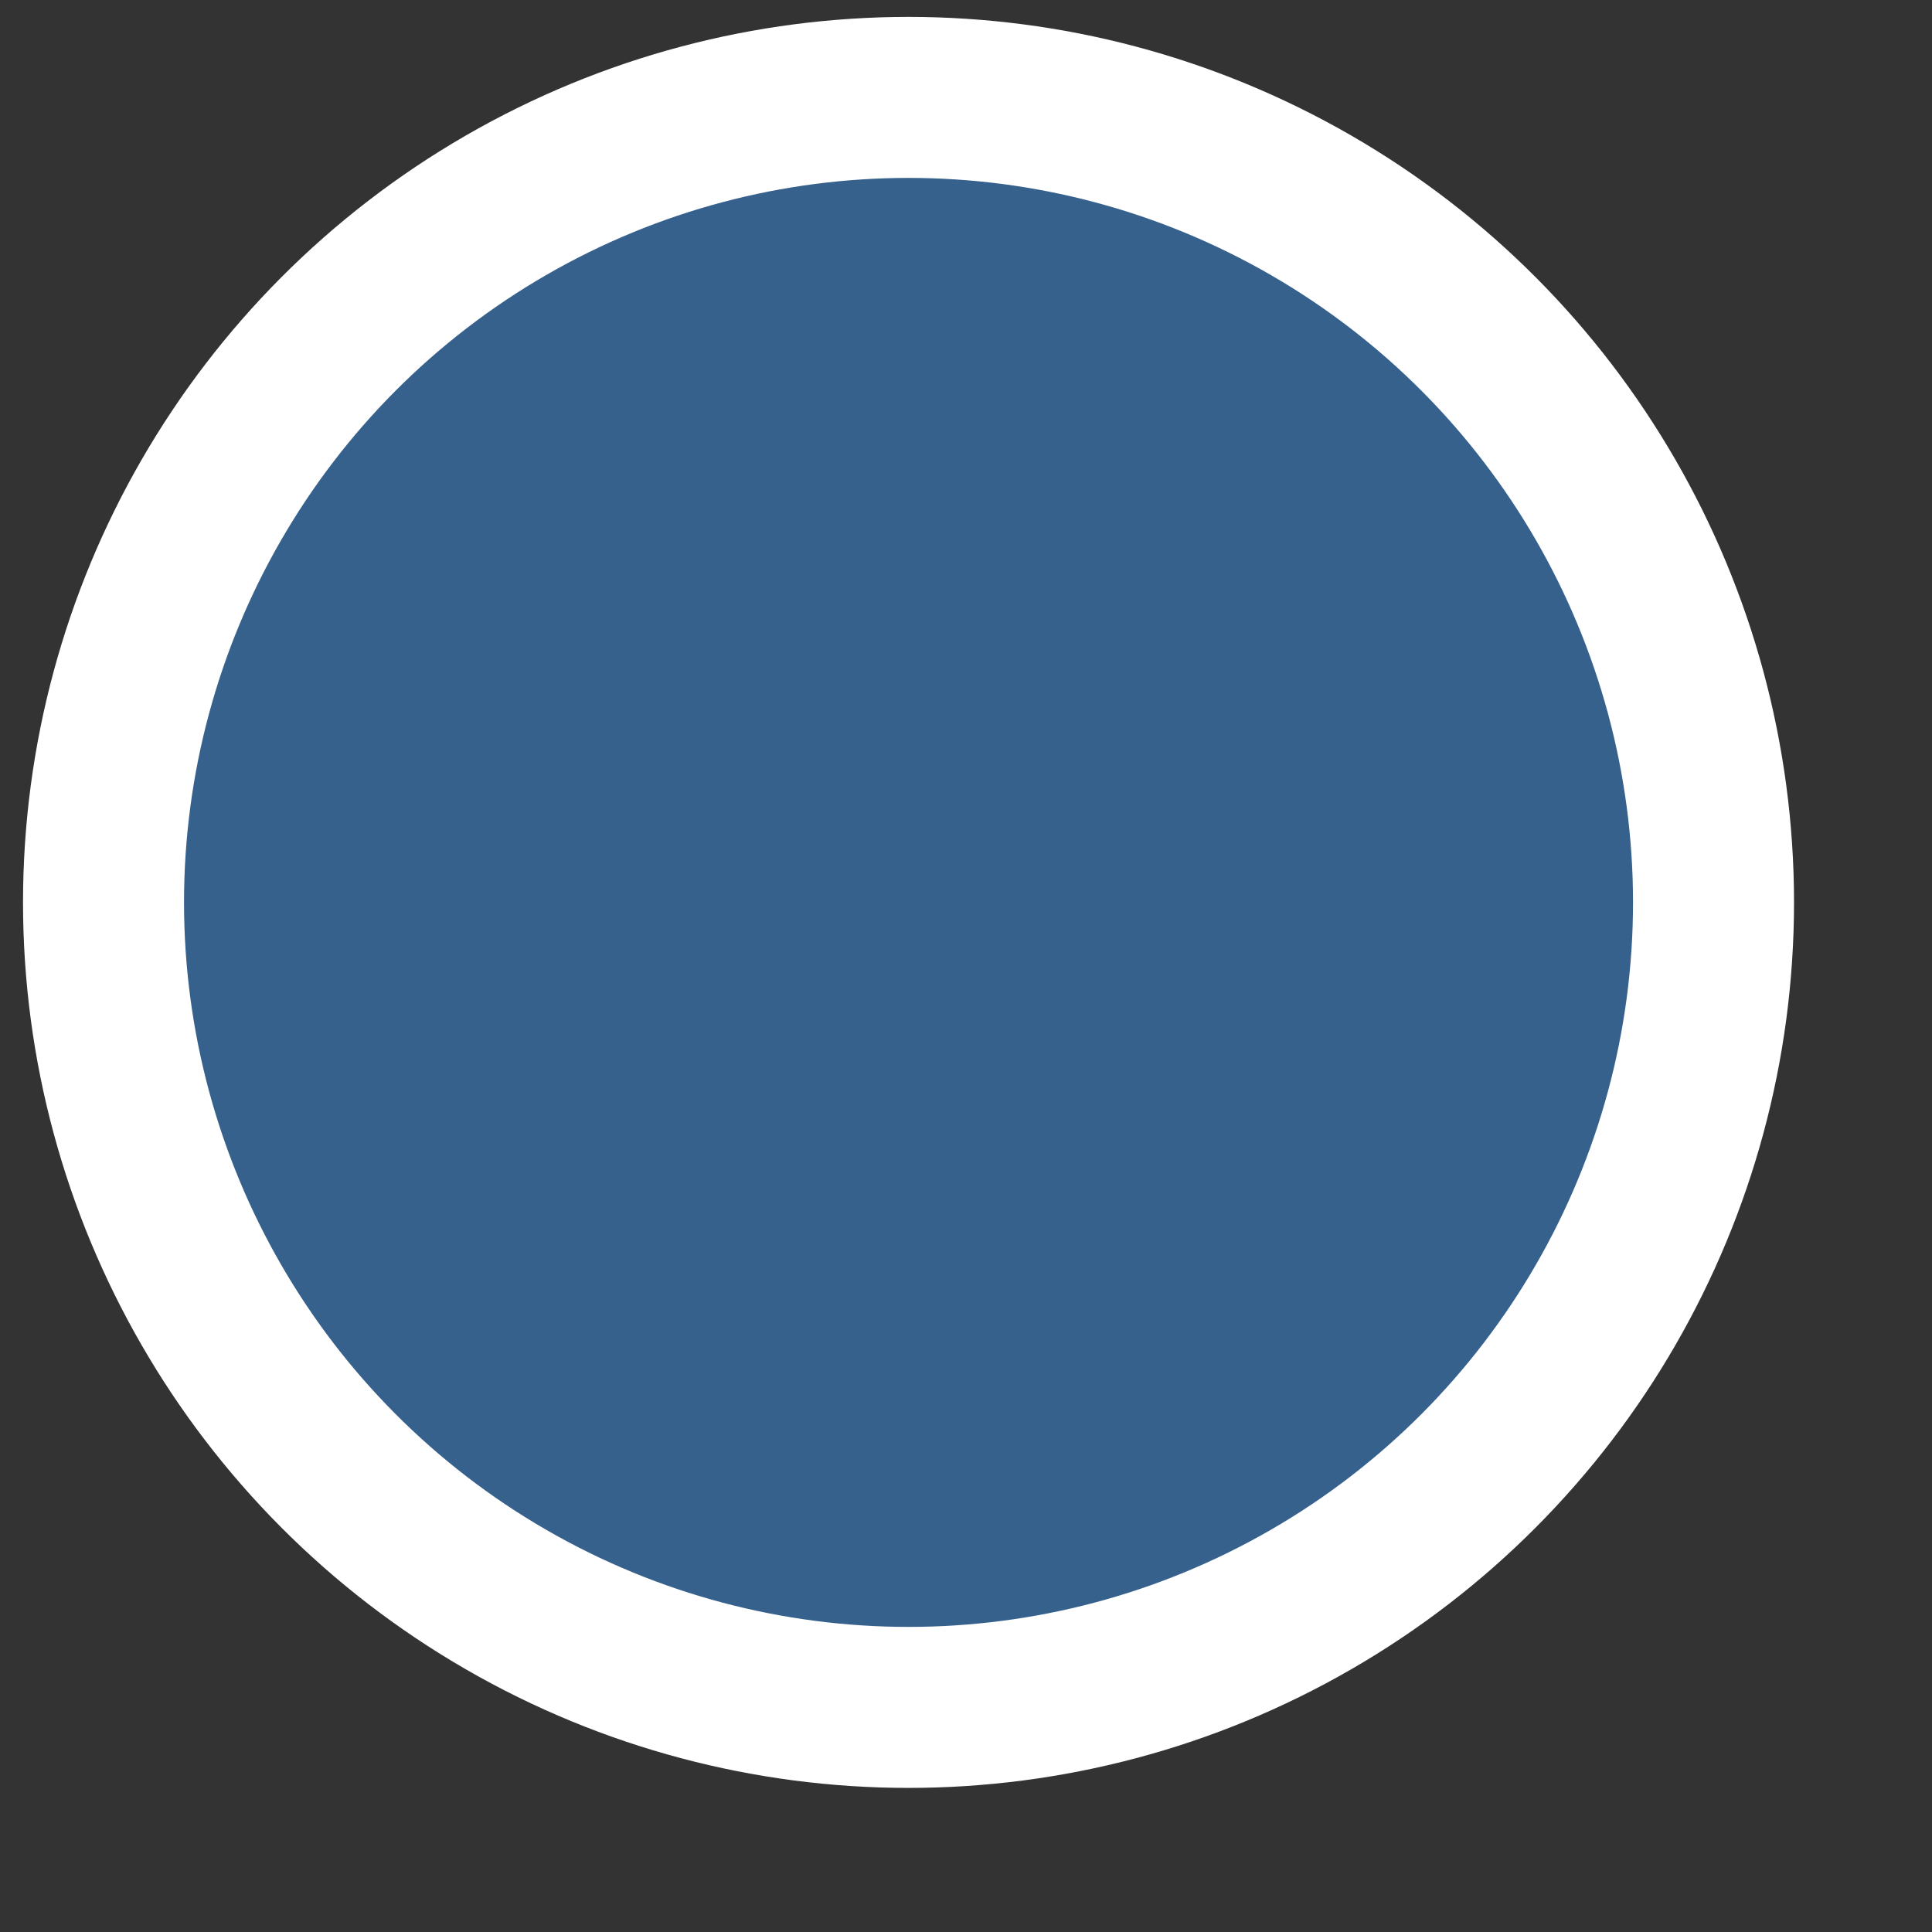 <?xml version="1.0" encoding="UTF-8"?>
<svg width="12px" height="12px" viewBox="0 0 12 12" version="1.1" xmlns="http://www.w3.org/2000/svg" xmlns:xlink="http://www.w3.org/1999/xlink">
    <rect x="0" y="0" width="12" height="12" fill="#333333" stroke="none"/>
    <!-- Generator: Sketch 48.2 (47327) - http://www.bohemiancoding.com/sketch -->
    <title>Oval 14</title>
    <desc>Created with Sketch.</desc>
    <defs></defs>
    <g id="Trip-History:-List" stroke="none" stroke-width="1" fill="none" fill-rule="evenodd" transform="translate(-154, -179)">
        <g id="Card_1" transform="translate(18, 160)" fill="#37618D" stroke="#FFFFFF">
            <g id="Mini_Update_Point" transform="translate(136.573, 19.303)">
                <circle id="Oval-14" cx="5.07" cy="5.302" r="5"></circle>
            </g>
        </g>
    </g>
</svg>